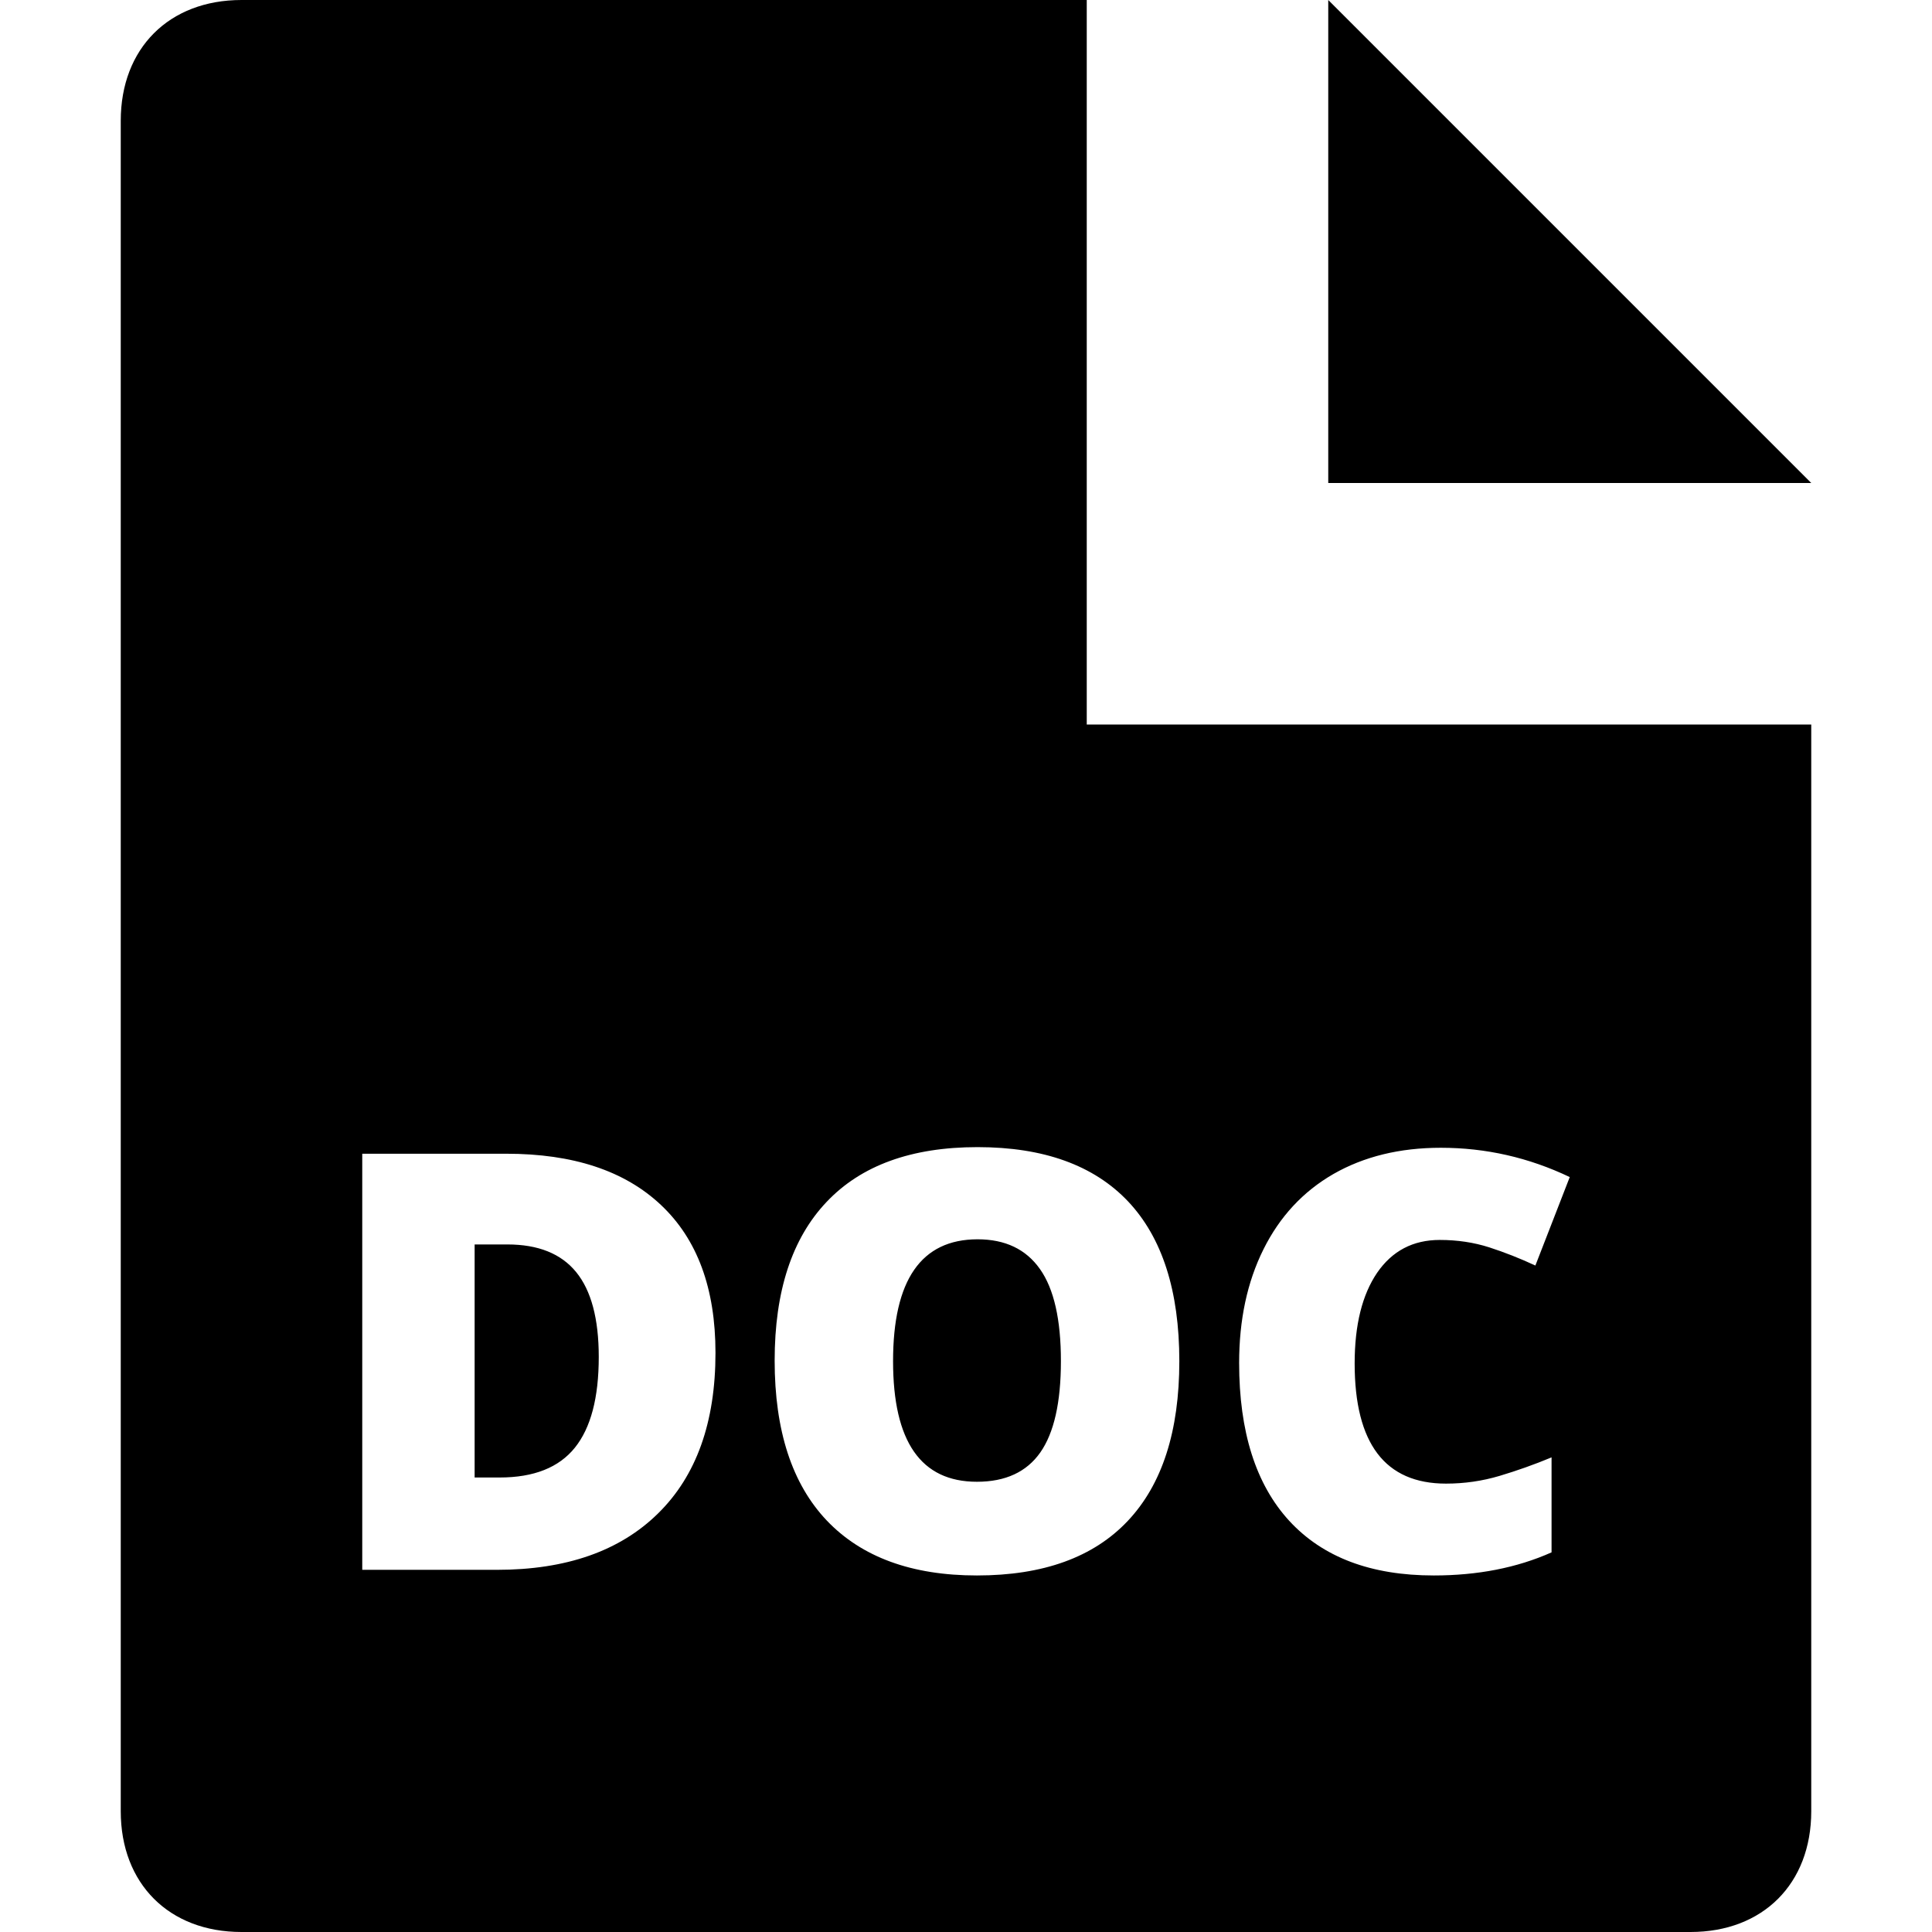 <svg viewBox="0 0 24 24" xmlns="http://www.w3.org/2000/svg"><path fill-rule="evenodd" clip-rule="evenodd" d="M13.5 9H22.5V22.5C22.5 23.4 21.9 24 21 24H3C2.1 24 1.5 23.4 1.5 22.5V1.5C1.5 0.6 2.1 0 3 0H13.5V9ZM14.65 16.909C14.65 17.779 14.437 18.44 14.01 18.893C13.584 19.345 12.959 19.571 12.136 19.571C11.325 19.571 10.704 19.343 10.271 18.889C9.839 18.434 9.623 17.772 9.623 16.902C9.623 16.041 9.838 15.384 10.268 14.931C10.697 14.477 11.323 14.25 12.143 14.25C12.966 14.25 13.589 14.476 14.014 14.925C14.438 15.375 14.65 16.037 14.65 16.909ZM11.094 16.909C11.094 17.909 11.44 18.407 12.136 18.407C12.49 18.407 12.752 18.286 12.923 18.043C13.093 17.8 13.179 17.423 13.179 16.908C13.179 16.393 13.093 16.011 12.919 15.765C12.745 15.518 12.487 15.395 12.143 15.395C11.444 15.396 11.094 15.9 11.094 16.909ZM8.888 16.806C8.888 17.669 8.65 18.334 8.175 18.8C7.7 19.268 7.032 19.501 6.173 19.501H4.5V14.332H6.289C7.119 14.332 7.759 14.543 8.21 14.968C8.662 15.393 8.888 16.005 8.888 16.806ZM7.438 16.856C7.438 16.382 7.344 16.031 7.157 15.802C6.97 15.573 6.685 15.459 6.303 15.459H5.896V18.354H6.207C6.632 18.354 6.943 18.23 7.141 17.984C7.339 17.738 7.438 17.363 7.438 16.856ZM17.107 15.811C17.294 15.539 17.553 15.403 17.885 15.403C18.105 15.403 18.309 15.434 18.5 15.495C18.691 15.557 18.882 15.632 19.073 15.721L19.5 14.622C18.991 14.379 18.457 14.258 17.898 14.258C17.388 14.258 16.943 14.367 16.564 14.584C16.186 14.802 15.897 15.114 15.695 15.52C15.493 15.926 15.393 16.396 15.393 16.931C15.393 17.785 15.6 18.44 16.016 18.893C16.433 19.345 17.03 19.571 17.811 19.571C18.355 19.571 18.844 19.476 19.274 19.284V18.104C19.058 18.194 18.842 18.27 18.628 18.334C18.413 18.398 18.192 18.43 17.963 18.43C17.206 18.43 16.828 17.932 16.828 16.937C16.828 16.458 16.922 16.083 17.107 15.811ZM16.5 6V0L22.5 6H16.5Z"/></svg>